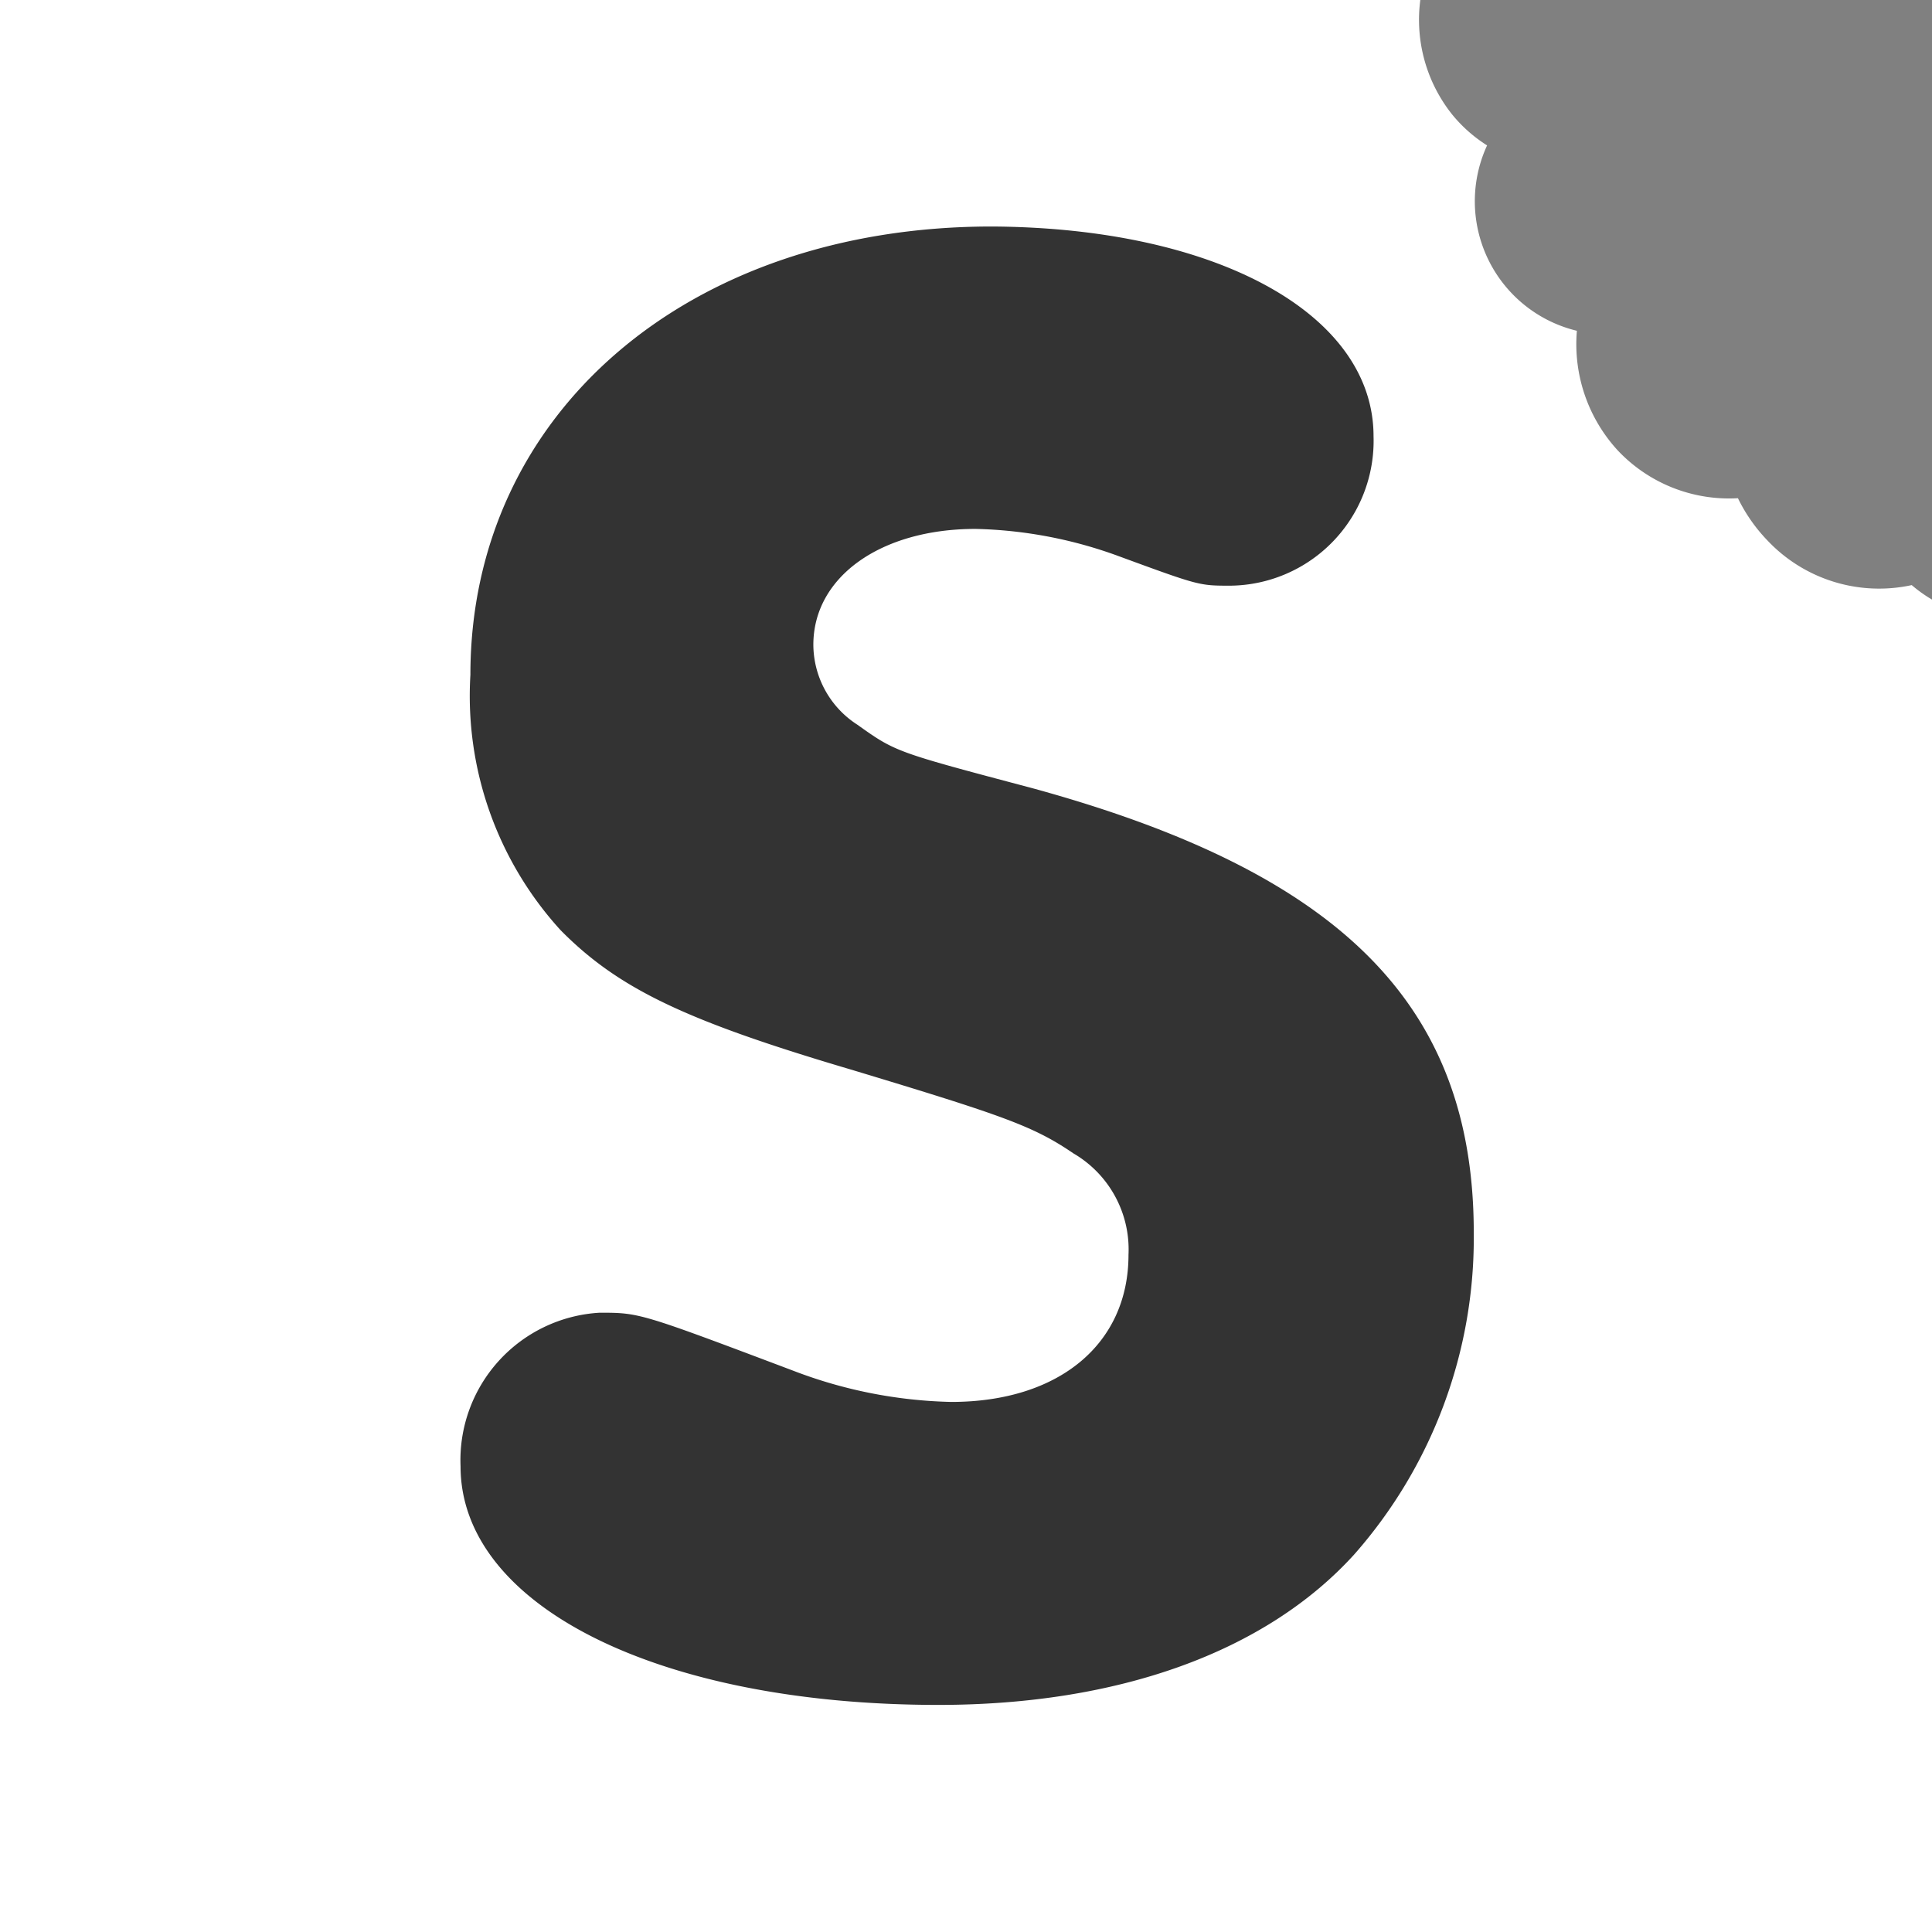 <svg xmlns="http://www.w3.org/2000/svg" viewBox="0 0 33.35 33.35"><rect x="0" y="0" width="33.35" height="33.35" fill="#808080" stroke="none"/><defs><style>.cls-1{fill:#fff;}.cls-2{fill:#333;}</style></defs><title>Asset 3</title><g id="Layer_2" data-name="Layer 2"><g id="Layer_1-2" data-name="Layer 1"><path class="cls-1" d="M33,10.1a2.65,2.65,0,0,1-2.49-.77A2.84,2.84,0,0,1,30,8.6a2.64,2.64,0,0,1-2.07-.82,2.71,2.71,0,0,1-.71-2.07,2.3,2.3,0,0,1-1.55-3.2,2.49,2.49,0,0,1-.6-.53,2.62,2.62,0,0,1-.55-2H0V33.35H33.35v-23A2.47,2.47,0,0,1,33,10.1Z"/><path class="cls-2" d="M23.71,7.53a2.5,2.5,0,0,1-2.47,2.58c-.54,0-.54,0-1.93-.51a7.64,7.64,0,0,0-2.47-.47c-1.64,0-2.8.83-2.8,2a1.65,1.65,0,0,0,.76,1.38c.66.47.66.47,3,1.09,5.35,1.46,7.64,3.75,7.64,7.68a8.26,8.26,0,0,1-2.07,5.56c-1.53,1.68-4.07,2.59-7.17,2.59-4.83,0-8.25-1.71-8.25-4.12a2.55,2.55,0,0,1,2.4-2.65c.69,0,.69,0,3.34,1a8.08,8.08,0,0,0,2.73.54c1.86,0,3.06-1,3.06-2.54a1.92,1.92,0,0,0-.95-1.75c-.69-.47-1.2-.65-3.85-1.45-2.84-.84-4-1.39-5-2.4a6,6,0,0,1-1.56-4.41c0-4.51,3.75-7.74,9-7.74C21,3.93,23.71,5.42,23.71,7.53Z"/></g></g></svg>